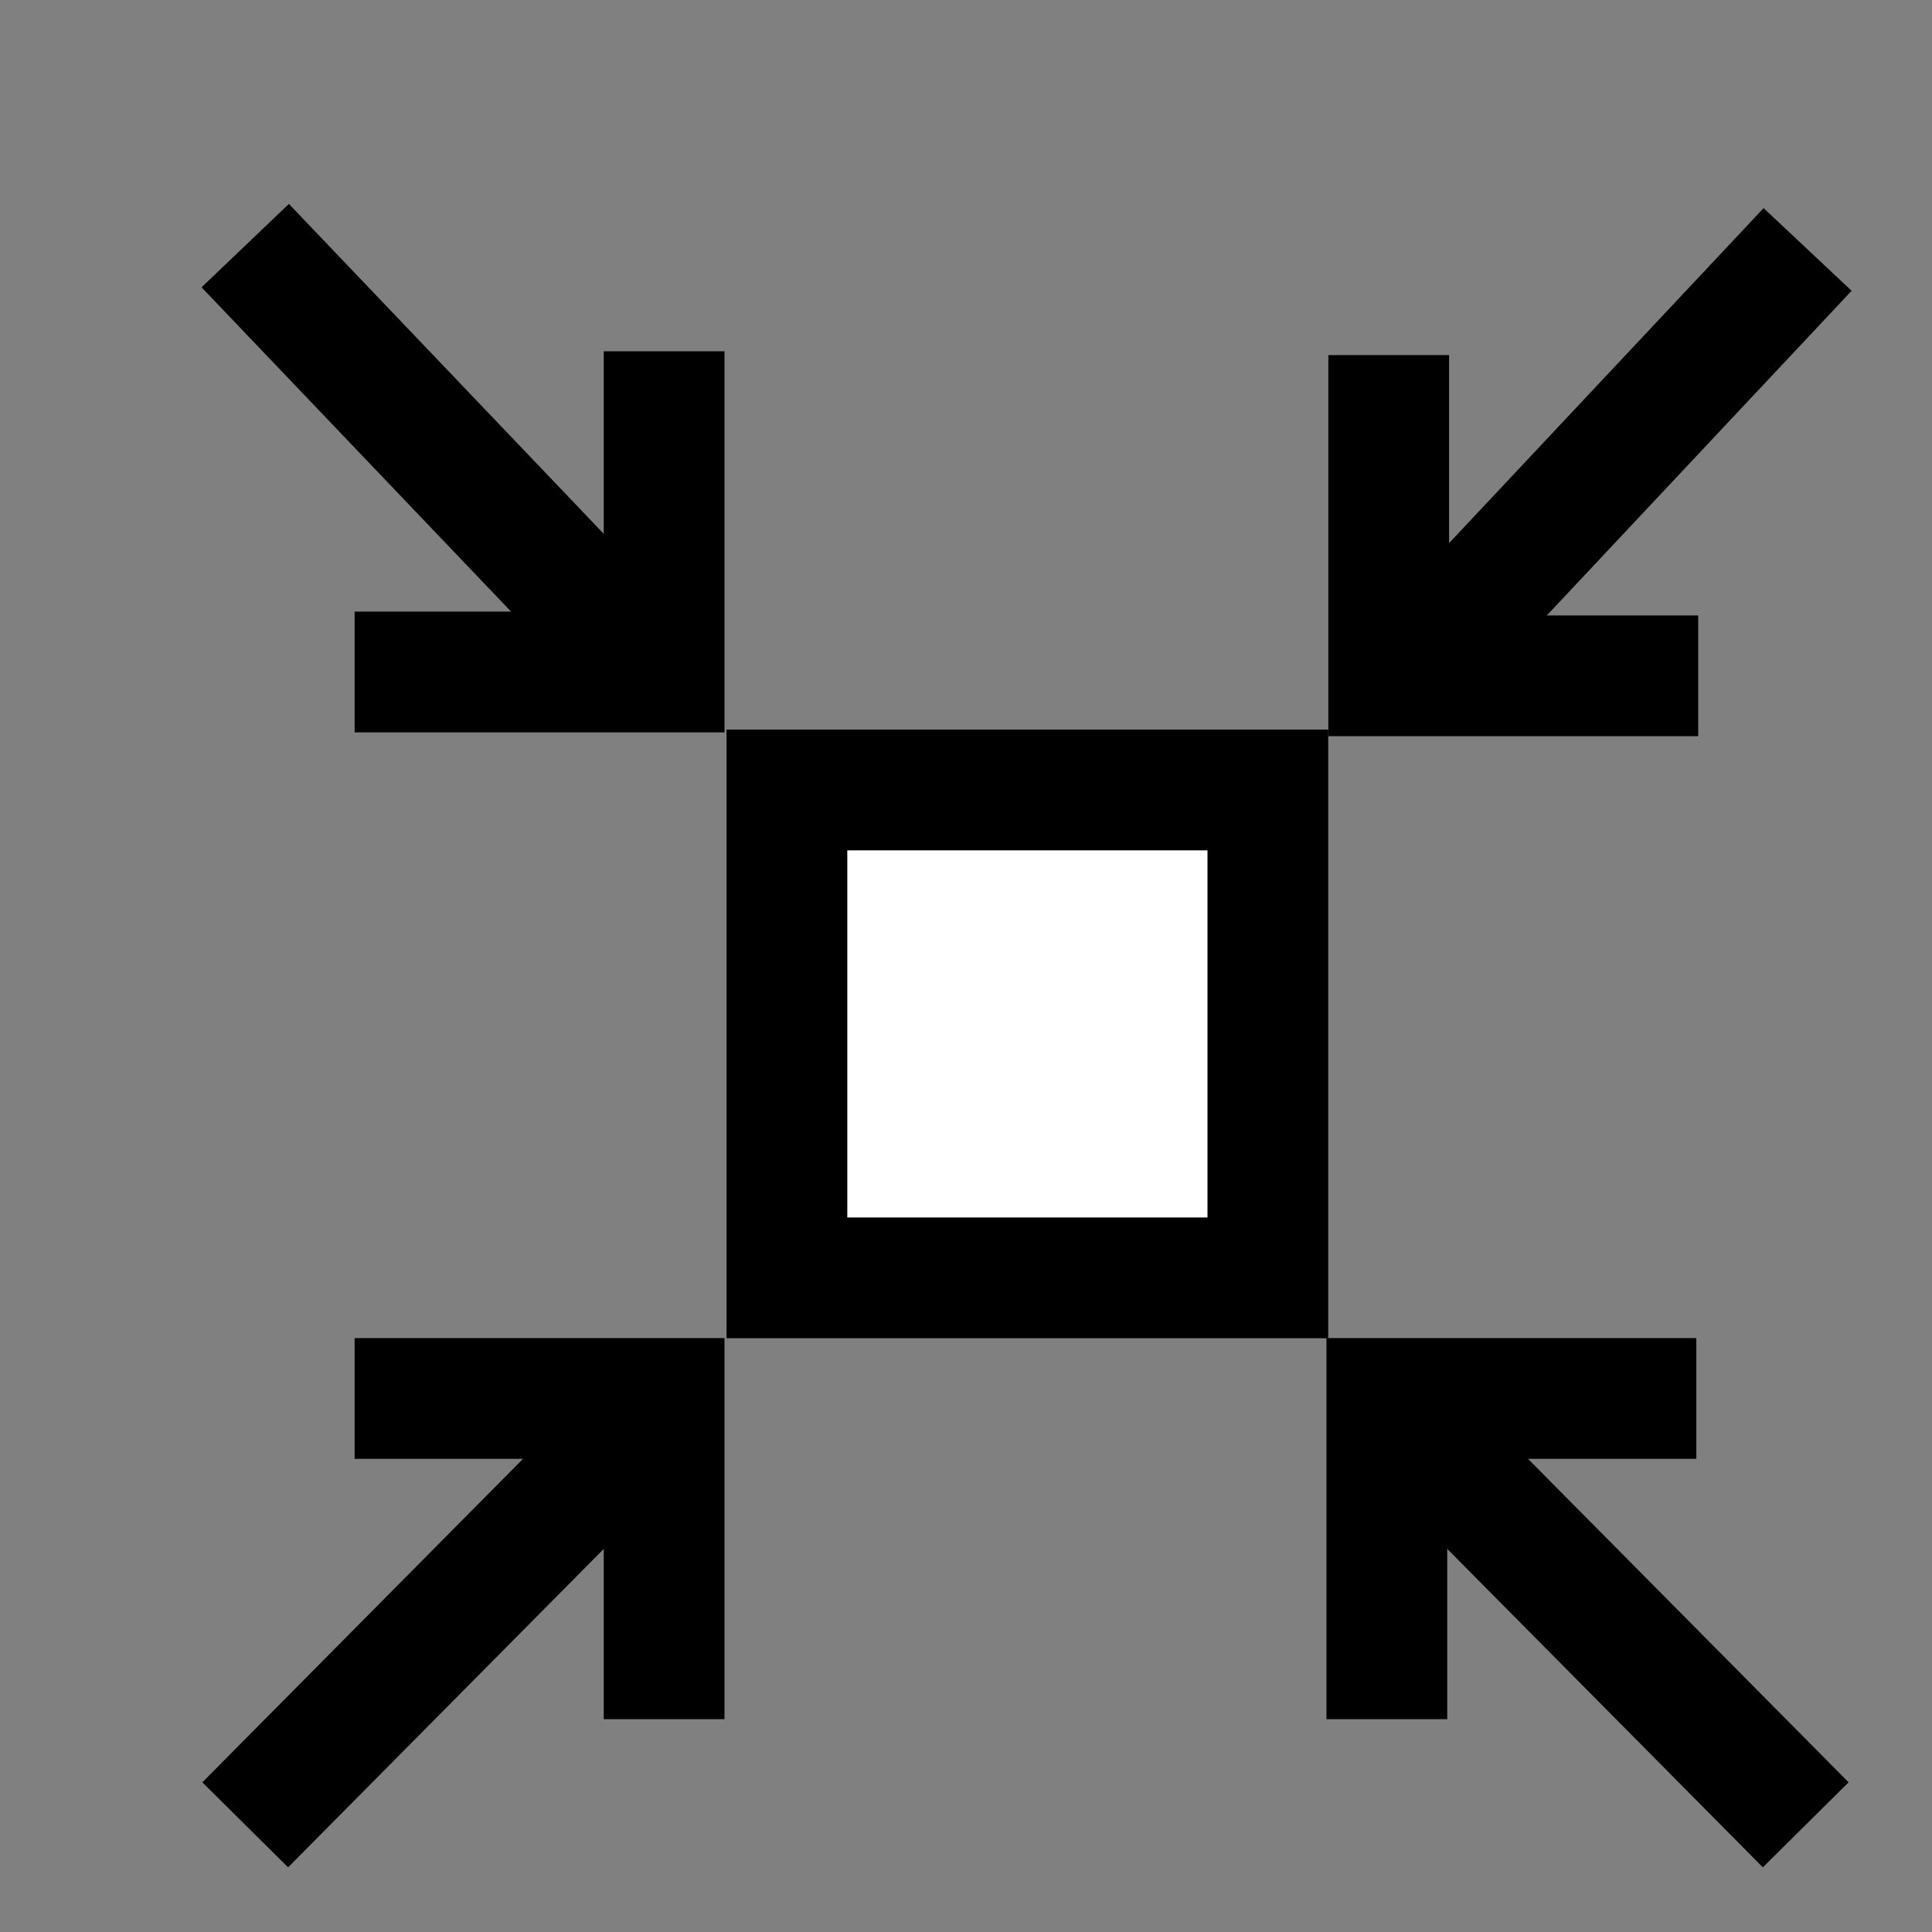 <?xml version="1.0" encoding="UTF-8" standalone="no"?>
<!-- Created with Inkscape (http://www.inkscape.org/) -->

<svg
   xmlns:dc="http://purl.org/dc/elements/1.1/"
   xmlns:cc="http://creativecommons.org/ns#"
   xmlns:rdf="http://www.w3.org/1999/02/22-rdf-syntax-ns#"
   xmlns:svg="http://www.w3.org/2000/svg"
   xmlns="http://www.w3.org/2000/svg"
   xmlns:sodipodi="http://sodipodi.sourceforge.net/DTD/sodipodi-0.dtd"
   xmlns:inkscape="http://www.inkscape.org/namespaces/inkscape"
   width="16"
   height="16"
   id="svg2"
   version="1.1"
   inkscape:version="0.91 r13725"
   sodipodi:docname="collapseall.svg"
   inkscape:export-filename="C:\Users\jmietling\Documents\rect3997-9-1.png"
   inkscape:export-xdpi="90"
   inkscape:export-ydpi="90">
  <rect width="100%" height="100%" fill="#808080" stroke="none"/>
  <defs
     id="defs4">
    <linearGradient
       id="linearGradient8303">
      <stop
         style="stop-color:#ffffff;stop-opacity:1;"
         offset="0"
         id="stop8305" />
      <stop
         id="stop8313"
         offset="0.25"
         style="stop-color:#ffffff;stop-opacity:0.25" />
      <stop
         id="stop8311"
         offset="0.775"
         style="stop-color:#ffffff;stop-opacity:0.251" />
      <stop
         style="stop-color:#ffffff;stop-opacity:1"
         offset="1"
         id="stop8307" />
    </linearGradient>
    <linearGradient
       id="linearGradient8198">
      <stop
         style="stop-color:#f8e088;stop-opacity:1"
         offset="0"
         id="stop8200" />
      <stop
         id="stop8206"
         offset="0.5"
         style="stop-color:#f8d880;stop-opacity:1" />
      <stop
         style="stop-color:#f8f0b0;stop-opacity:1"
         offset="1"
         id="stop8202" />
    </linearGradient>
    <linearGradient
       id="linearGradient8303-8">
      <stop
         style="stop-color:#ffffff;stop-opacity:1;"
         offset="0"
         id="stop8305-8" />
      <stop
         id="stop8313-2"
         offset="0.25"
         style="stop-color:#ffffff;stop-opacity:0.25" />
      <stop
         id="stop8311-4"
         offset="0.775"
         style="stop-color:#ffffff;stop-opacity:0.251" />
      <stop
         style="stop-color:#ffffff;stop-opacity:1"
         offset="1"
         id="stop8307-5" />
    </linearGradient>
    <linearGradient
       id="linearGradient8198-1">
      <stop
         style="stop-color:#f8e088;stop-opacity:1"
         offset="0"
         id="stop8200-1" />
      <stop
         id="stop8206-5"
         offset="0.5"
         style="stop-color:#f8d880;stop-opacity:1" />
      <stop
         style="stop-color:#f8f0b0;stop-opacity:1"
         offset="1"
         id="stop8202-2" />
    </linearGradient>
  </defs>
  <sodipodi:namedview
     id="base"
     pagecolor="#ffffff"
     bordercolor="#666666"
     borderopacity="1.0"
     inkscape:pageopacity="0.0"
     inkscape:pageshadow="2"
     inkscape:zoom="8"
     inkscape:cx="36.279537"
     inkscape:cy="4.7306908"
     inkscape:document-units="px"
     inkscape:current-layer="layer1-0"
     showgrid="true"
     inkscape:window-width="1458"
     inkscape:window-height="814"
     inkscape:window-x="464"
     inkscape:window-y="344"
     inkscape:window-maximized="0"
     showguides="true"
     inkscape:guide-bbox="true"
     inkscape:snap-global="false">
    <inkscape:grid
       type="xygrid"
       id="grid3999" />
  </sodipodi:namedview>
  <g
     inkscape:label="Layer 1"
     inkscape:groupmode="layer"
     id="layer1"
     style="display:inline"
     transform="translate(0,-1036.362)">
    <g
       style="display:inline"
       id="layer1-0"
       inkscape:label="Layer 1"
       transform="matrix(0.774,0,0,0.774,-0.809,233.541)">
      <g
         id="g3021"
         transform="translate(0.04,-0.162)">
        <path
           transform="matrix(1.292,0,0,1.292,1.045,1037.321)"
           inkscape:connector-curvature="0"
           id="path3017"
           d="M 2,2.094 5.266,5.516"
           style="fill:none;stroke:#000000;stroke-width:1px;stroke-linecap:butt;stroke-linejoin:miter;stroke-opacity:1"
           sodipodi:nodetypes="cc" />
        <path
           transform="matrix(1.292,0,0,1.292,1.045,1037.321)"
           inkscape:connector-curvature="0"
           id="path3019"
           d="m 5.469,2.969 0,2.656 -2.563,0"
           style="fill:none;stroke:#000000;stroke-width:1px;stroke-linecap:butt;stroke-linejoin:miter;stroke-opacity:1" />
      </g>
      <g
         style="display:inline"
         id="g3021-1"
         transform="matrix(-1,0,0,1,24.015,-0.121)">
        <path
           transform="matrix(1.292,0,0,1.292,1.045,1037.321)"
           inkscape:connector-curvature="0"
           id="path3017-2"
           d="M 2,2.094 5.359,5.672"
           style="fill:none;stroke:#000000;stroke-width:1px;stroke-linecap:butt;stroke-linejoin:miter;stroke-opacity:1"
           sodipodi:nodetypes="cc" />
        <path
           transform="matrix(1.292,0,0,1.292,1.045,1037.321)"
           inkscape:connector-curvature="0"
           id="path3019-2"
           d="m 5.469,2.969 0,2.656 -2.563,0"
           style="fill:none;stroke:#000000;stroke-width:1px;stroke-linecap:butt;stroke-linejoin:miter;stroke-opacity:1" />
      </g>
      <g
         style="display:inline"
         id="g3021-1-3"
         transform="matrix(-1,0,0,-1,23.995,2096.788)">
        <path
           transform="matrix(1.292,0,0,1.292,1.045,1037.321)"
           inkscape:connector-curvature="0"
           id="path3017-2-3"
           d="M 2,2.094 5.453,5.578"
           style="fill:none;stroke:#000000;stroke-width:1px;stroke-linecap:butt;stroke-linejoin:miter;stroke-opacity:1"
           sodipodi:nodetypes="cc" />
        <path
           transform="matrix(1.292,0,0,1.292,1.045,1037.321)"
           inkscape:connector-curvature="0"
           id="path3019-2-4"
           d="m 5.469,2.969 0,2.656 -2.563,0"
           style="fill:none;stroke:#000000;stroke-width:1px;stroke-linecap:butt;stroke-linejoin:miter;stroke-opacity:1" />
      </g>
      <rect
         style="fill:#ffffff;fill-opacity:1;stroke:#000000;stroke-width:1.292;stroke-miterlimit:4;stroke-dasharray:none;stroke-opacity:1"
         id="rect3084"
         width="5.146"
         height="5.22"
         x="9.465"
         y="1045.689" />
      <g
         style="display:inline"
         id="g3021-9"
         transform="matrix(1,0,0,-1,0.04,2096.788)">
        <path
           transform="matrix(1.292,0,0,1.292,1.045,1037.321)"
           inkscape:connector-curvature="0"
           id="path3017-9"
           d="M 2,2.094 5.547,5.672"
           style="fill:none;stroke:#000000;stroke-width:1px;stroke-linecap:butt;stroke-linejoin:miter;stroke-opacity:1"
           sodipodi:nodetypes="cc" />
        <path
           transform="matrix(1.292,0,0,1.292,1.045,1037.321)"
           inkscape:connector-curvature="0"
           id="path3019-0"
           d="m 5.469,2.969 0,2.656 -2.563,0"
           style="fill:none;stroke:#000000;stroke-width:1px;stroke-linecap:butt;stroke-linejoin:miter;stroke-opacity:1" />
      </g>
    </g>
  </g>
</svg>
